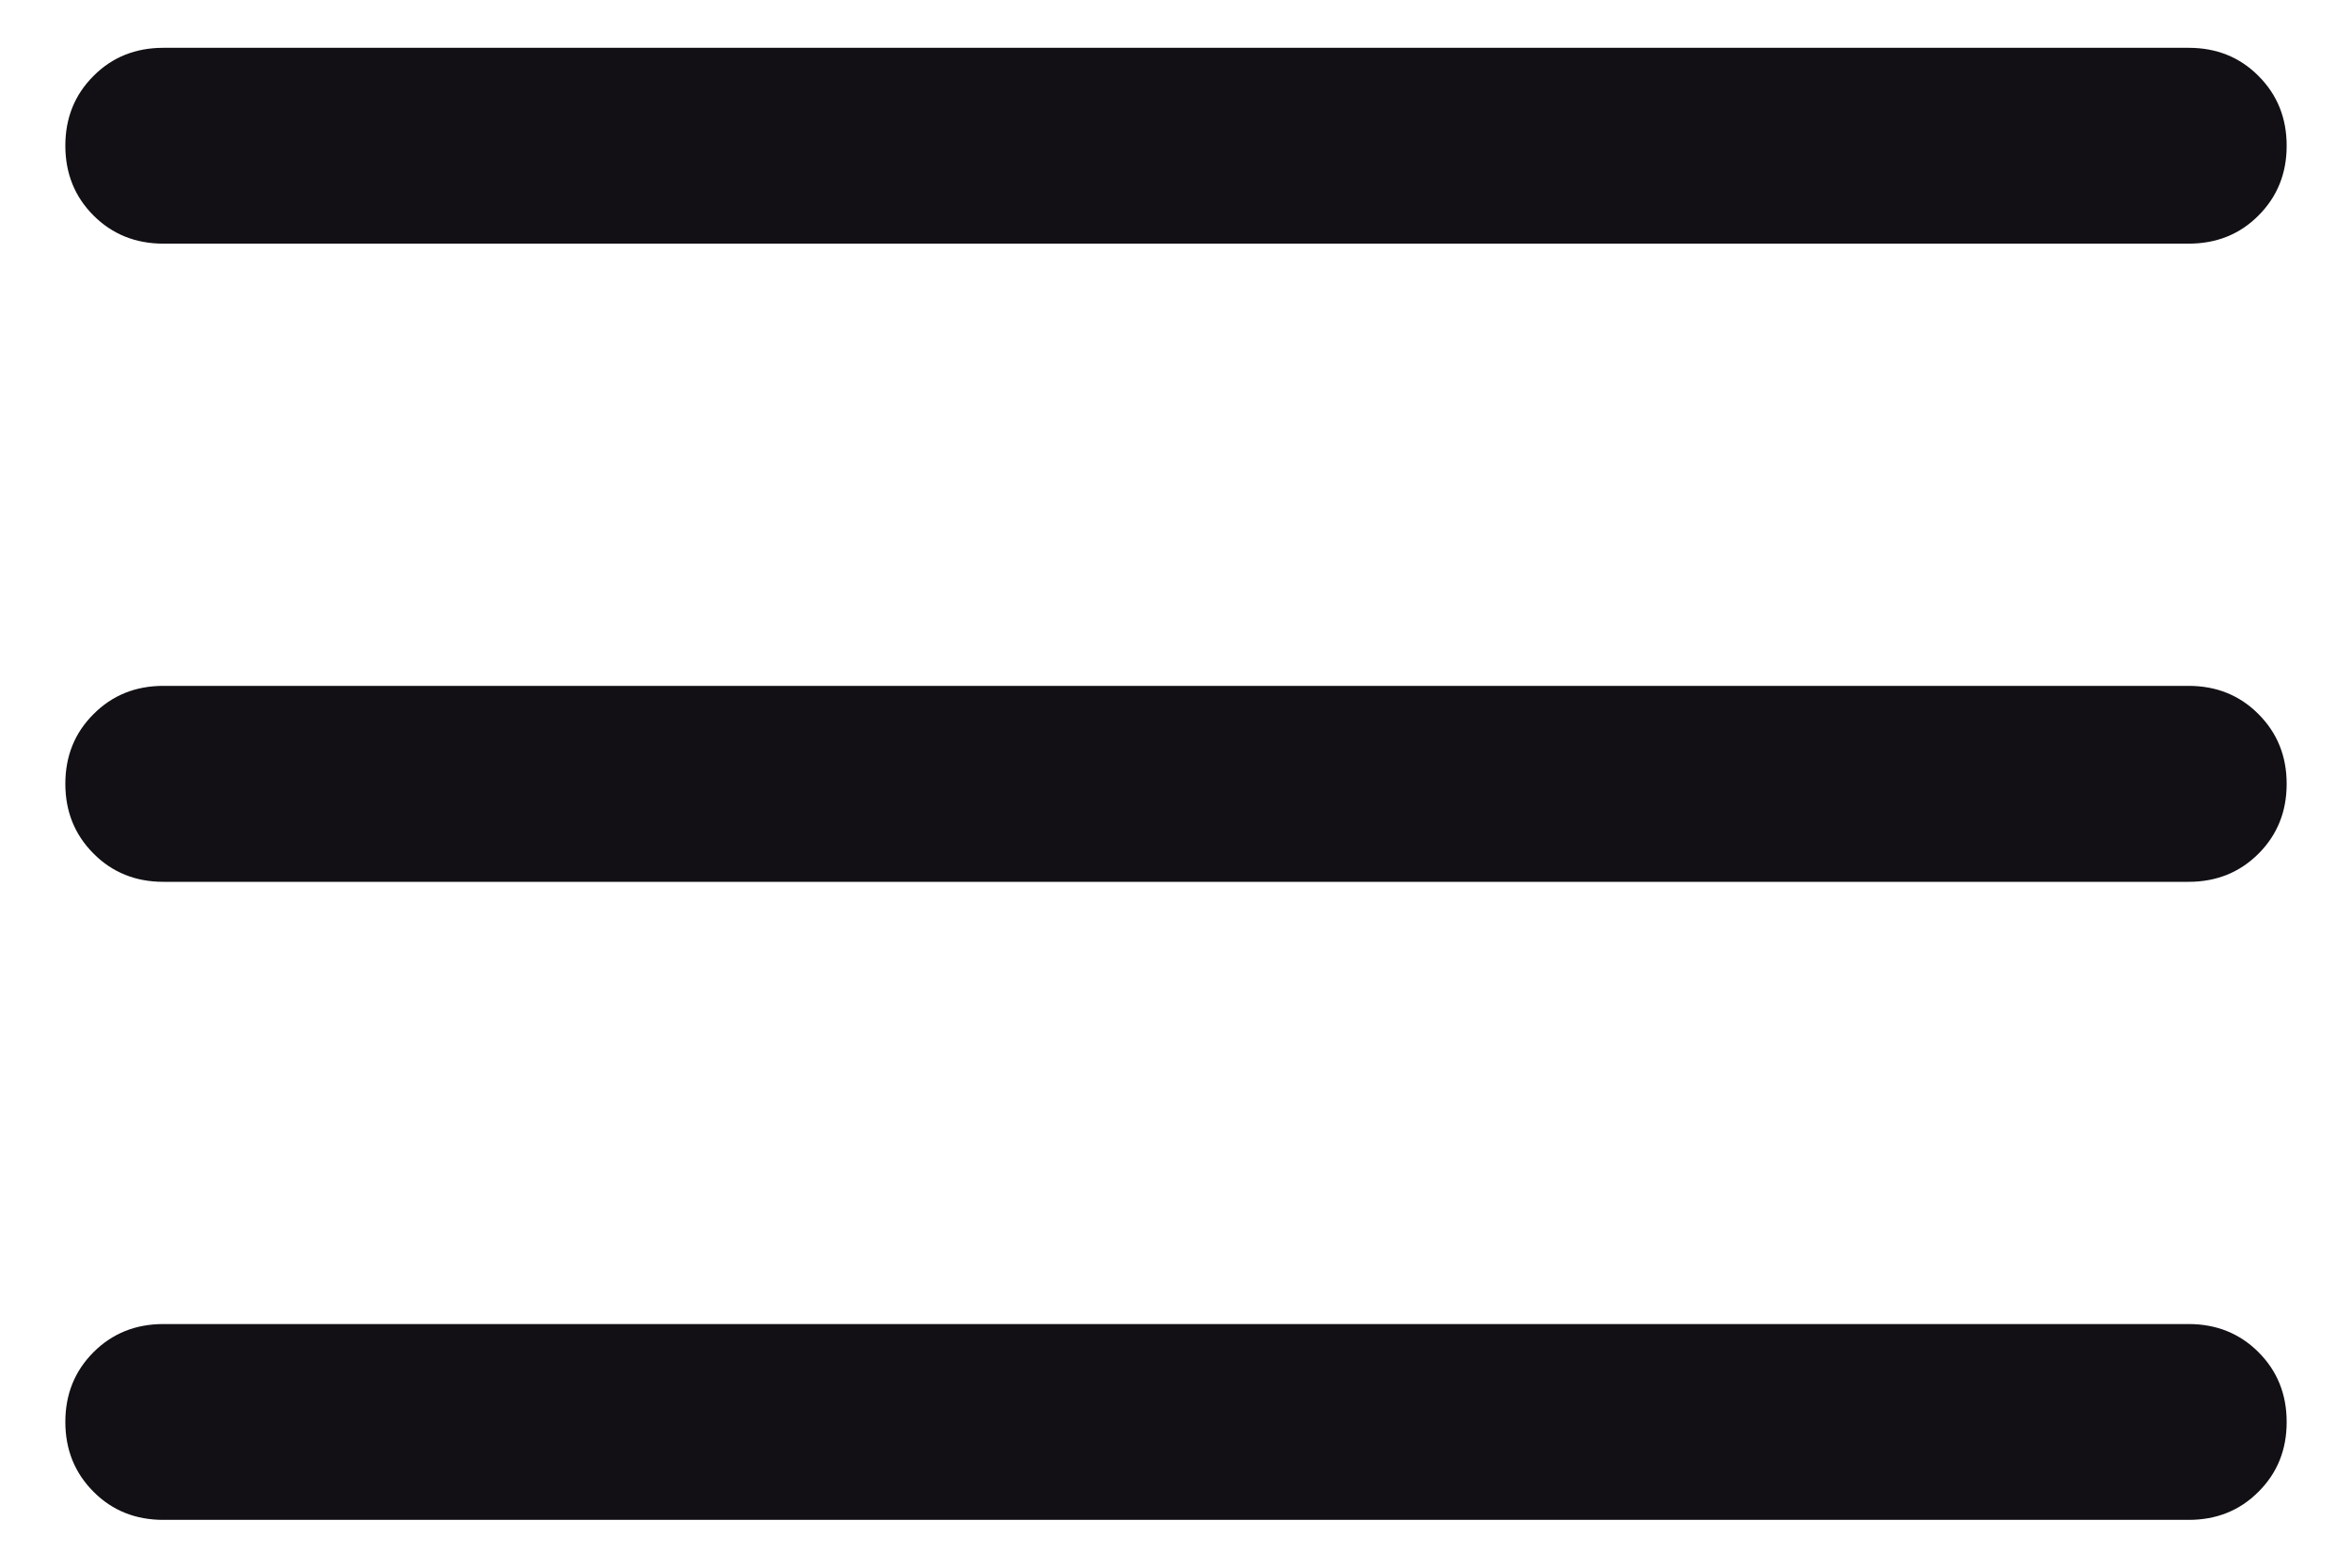 <svg width="18" height="12" viewBox="0 0 18 12" fill="none" xmlns="http://www.w3.org/2000/svg">
<path d="M1.25 11.634C1.038 11.634 0.859 11.563 0.716 11.419C0.572 11.275 0.5 11.097 0.5 10.884C0.5 10.672 0.572 10.494 0.716 10.35C0.859 10.207 1.038 10.135 1.25 10.135H16.75C16.962 10.135 17.141 10.207 17.284 10.35C17.428 10.494 17.5 10.672 17.5 10.885C17.5 11.098 17.428 11.276 17.284 11.419C17.141 11.563 16.962 11.634 16.75 11.634H1.25ZM1.25 6.75C1.038 6.75 0.859 6.678 0.716 6.534C0.572 6.39 0.5 6.212 0.5 6C0.5 5.787 0.572 5.609 0.716 5.466C0.859 5.322 1.038 5.25 1.25 5.25H16.75C16.962 5.25 17.141 5.322 17.284 5.466C17.428 5.61 17.5 5.788 17.5 6C17.5 6.213 17.428 6.391 17.284 6.535C17.141 6.678 16.962 6.75 16.75 6.75H1.25ZM1.25 1.865C1.038 1.865 0.859 1.793 0.716 1.65C0.572 1.506 0.5 1.328 0.5 1.115C0.5 0.903 0.572 0.724 0.716 0.581C0.859 0.437 1.038 0.366 1.25 0.366H16.75C16.962 0.366 17.141 0.437 17.284 0.581C17.428 0.725 17.5 0.903 17.5 1.116C17.5 1.328 17.428 1.506 17.284 1.65C17.141 1.794 16.962 1.865 16.75 1.865H1.25Z" fill="#121014"/>
</svg>
